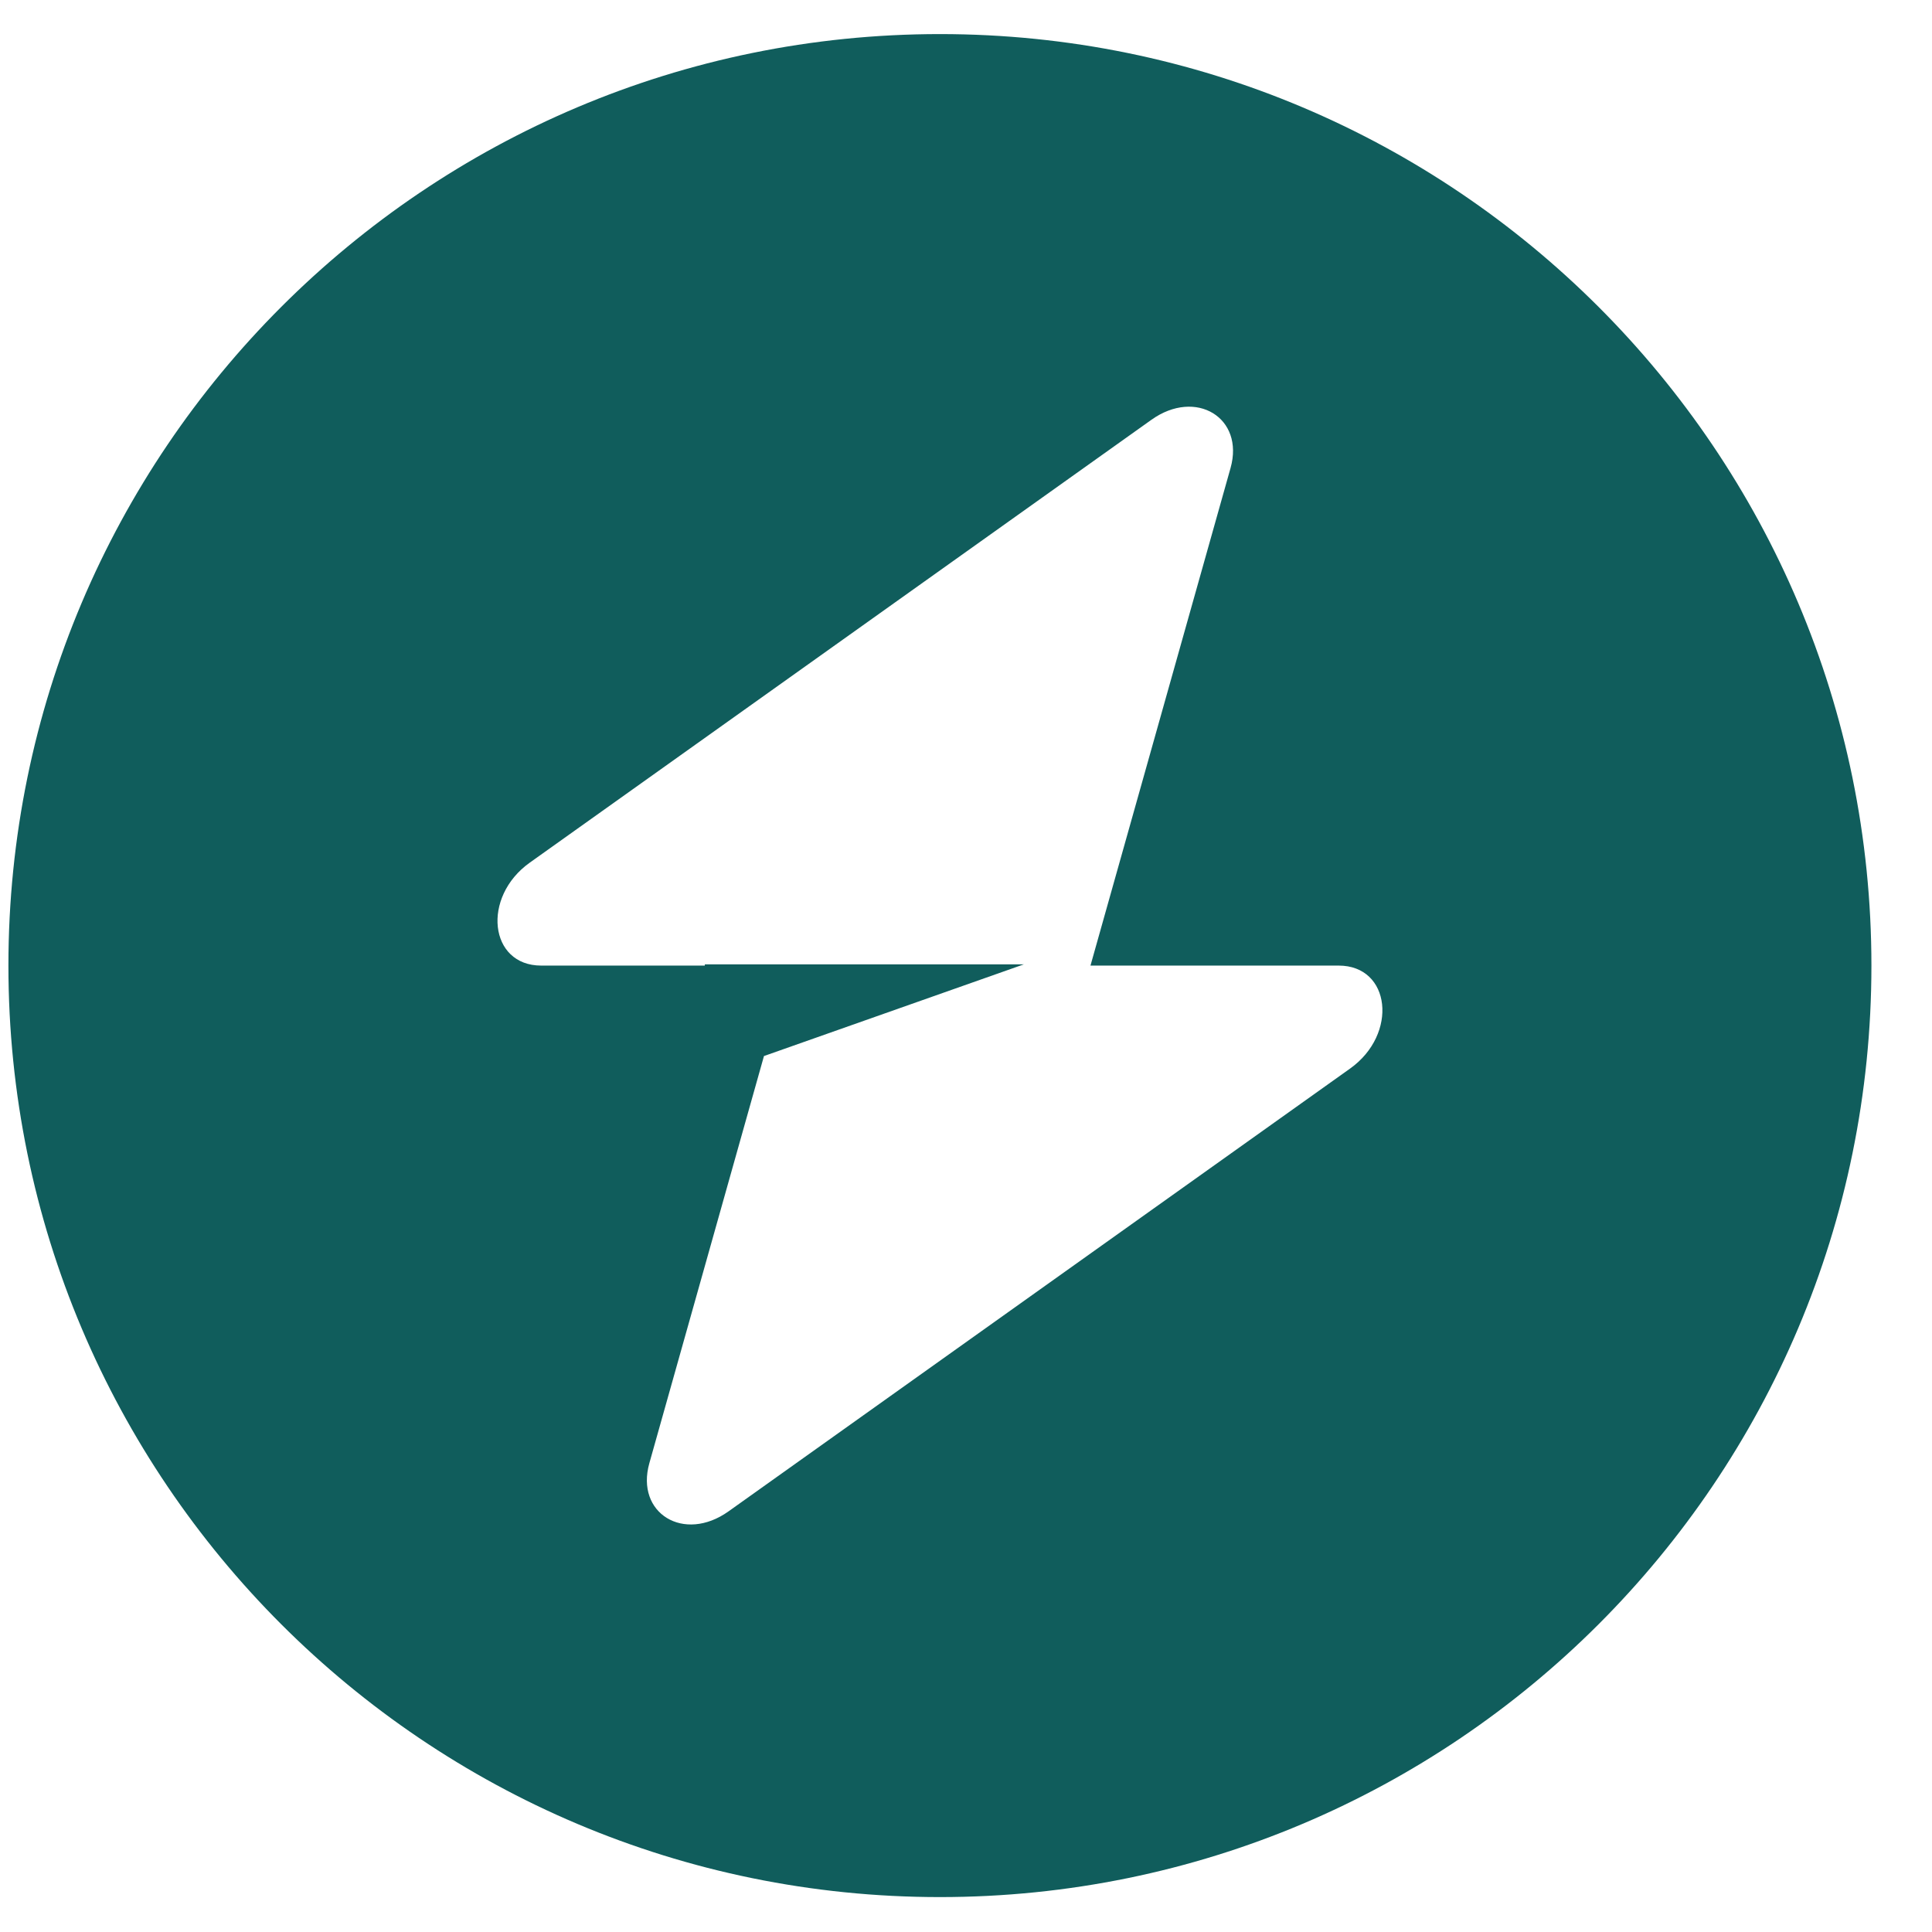 <svg width="28" height="28" viewBox="0 0 28 28" fill="none" xmlns="http://www.w3.org/2000/svg">
<path fill-rule="evenodd" clip-rule="evenodd" d="M13.622 27.494C21.078 27.494 27.122 21.45 27.122 13.994C27.122 6.538 21.078 0.494 13.622 0.494C6.166 0.494 0.122 6.538 0.122 13.994C0.122 21.45 6.166 27.494 13.622 27.494ZM17.834 6.783C18.039 6.055 17.332 5.624 16.687 6.084L7.678 12.502C6.978 13 7.088 13.994 7.843 13.994H10.215V13.976H14.839L11.072 15.305L9.411 21.205C9.206 21.933 9.912 22.364 10.558 21.904L19.567 15.486C20.267 14.987 20.157 13.994 19.401 13.994H15.804L17.834 6.783Z" fill="#105D5C"/>
</svg>
